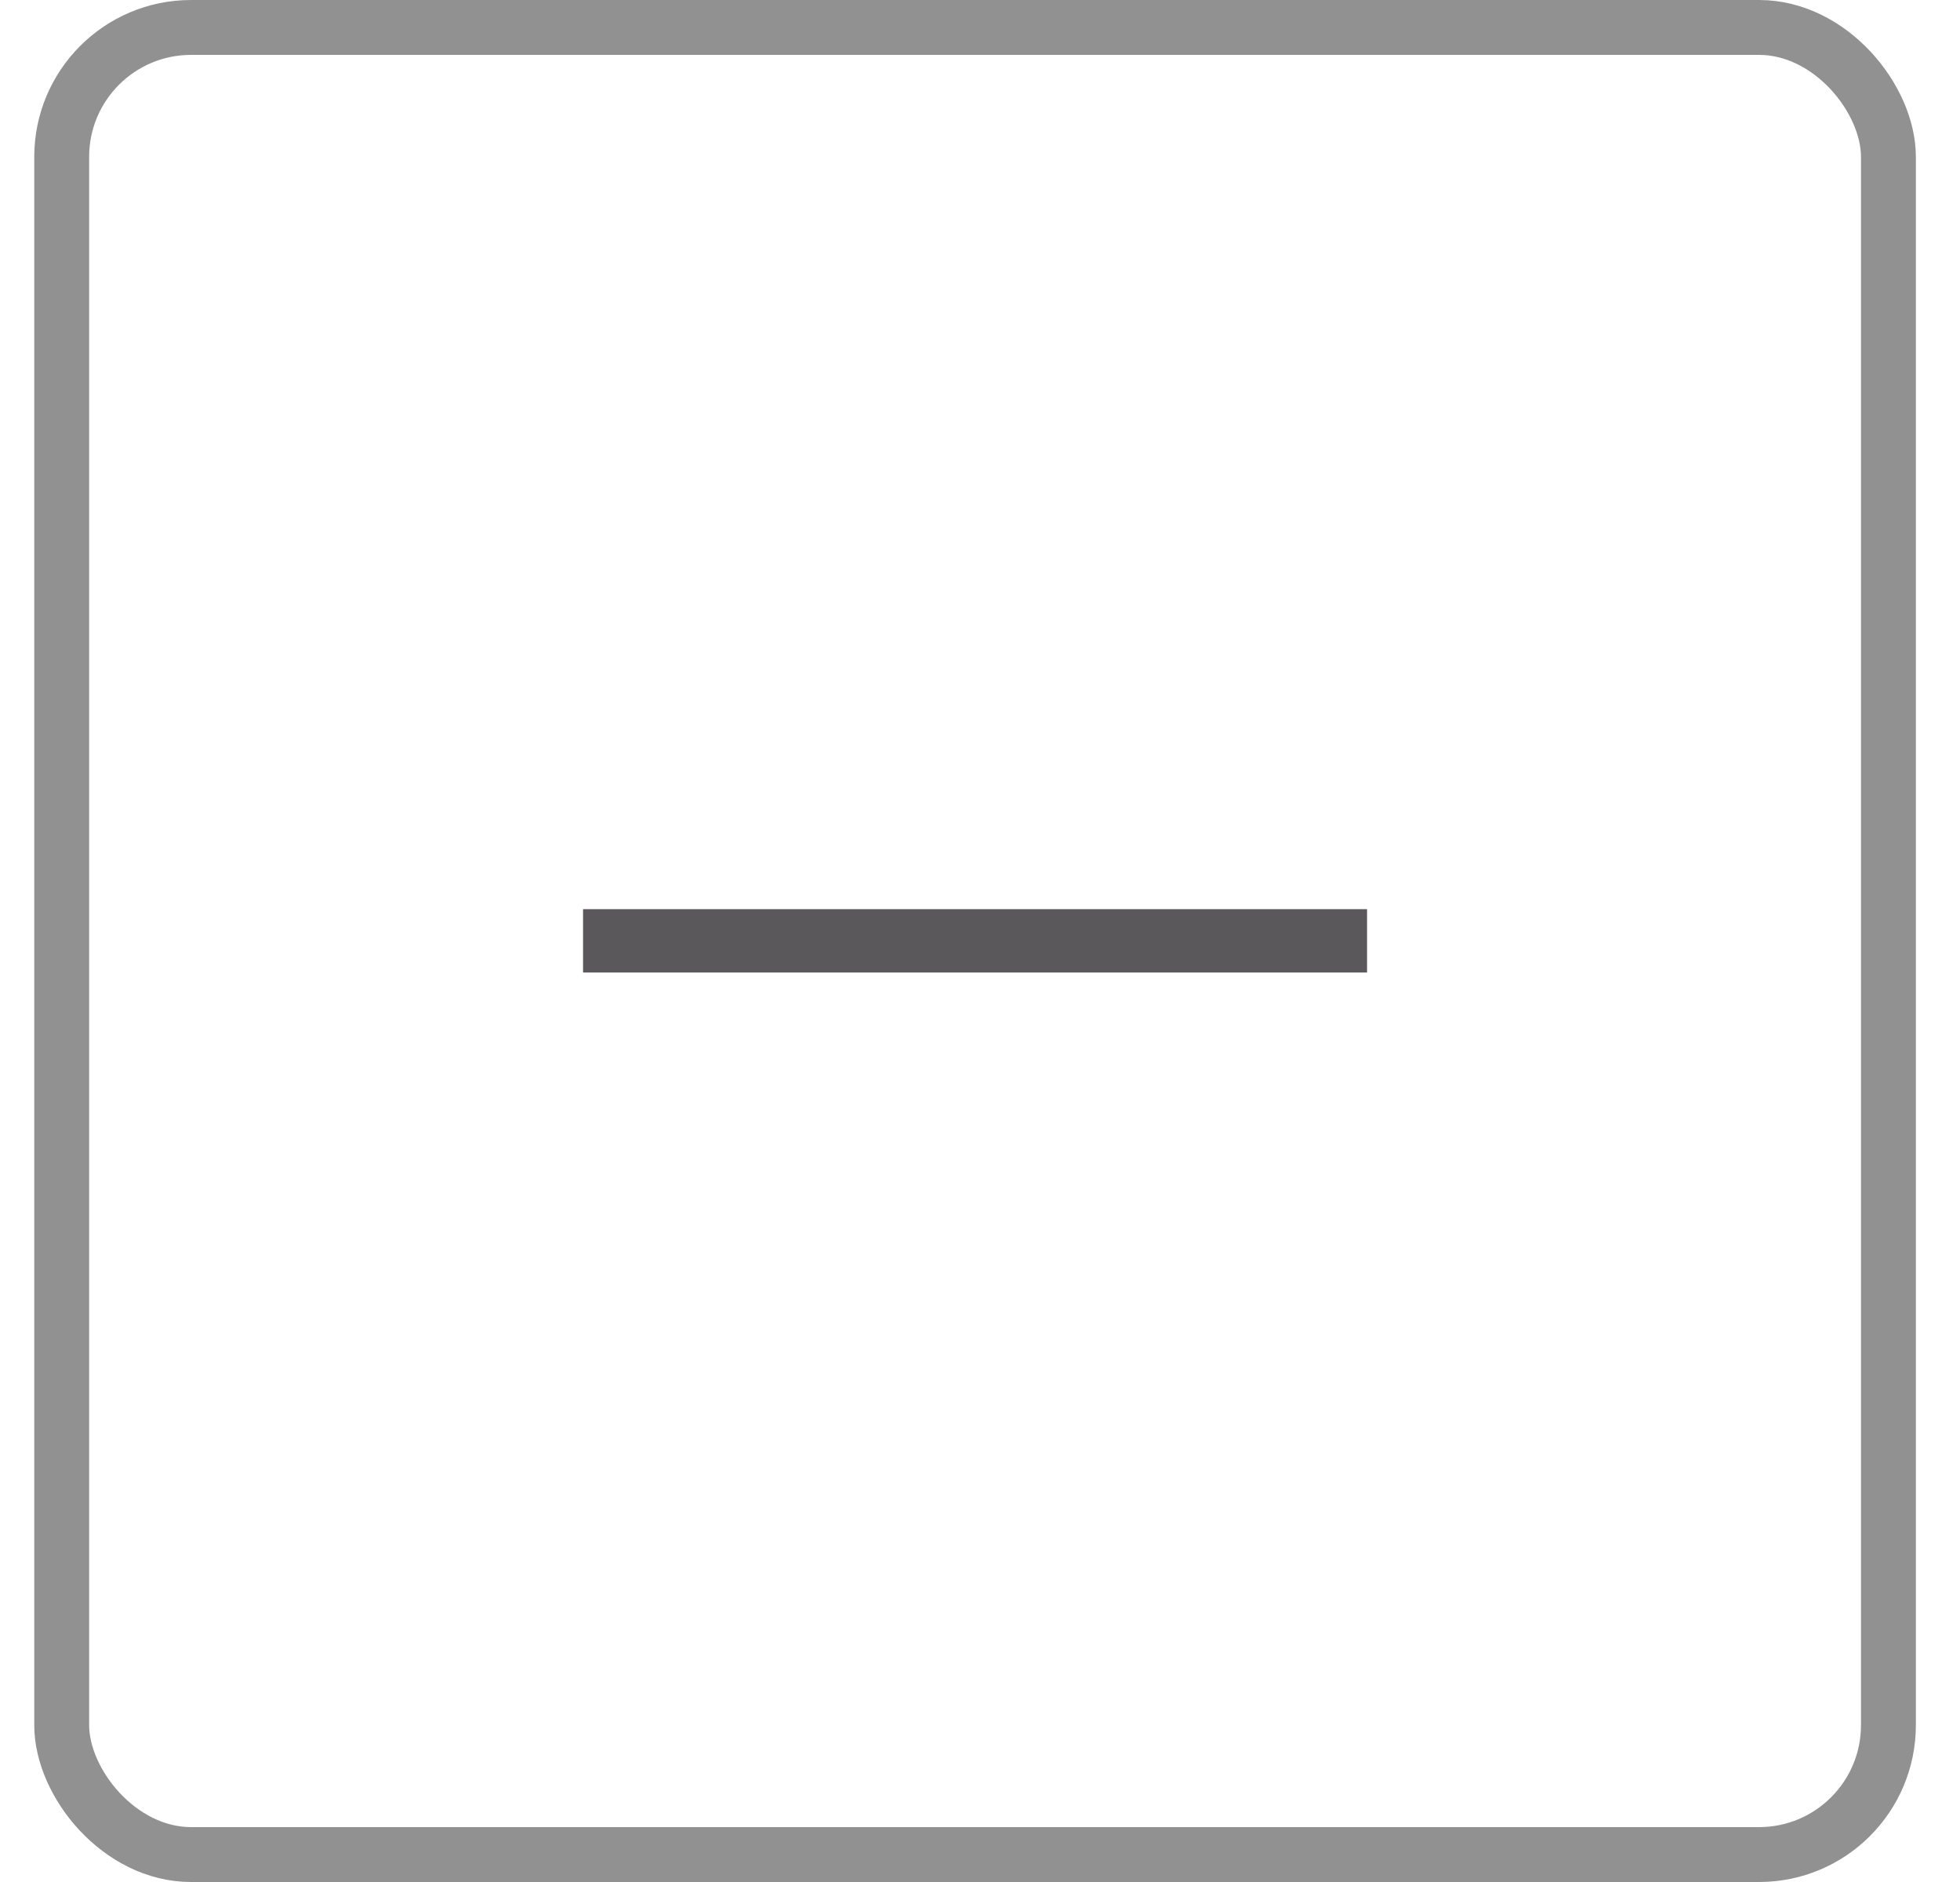 <svg width="25" height="24" viewBox="0 0 25 24" fill="none" xmlns="http://www.w3.org/2000/svg">
<g clip-path="url(#clip0_3874_387356)">
<path d="M17.437 11.594H7.437V12.402H17.437V11.594Z" fill="#5A585B"/>
</g>
<rect x="0.787" y="0.35" width="23.3" height="23.3" rx="1.65" stroke="#919191" stroke-width="0.7"/>
<defs>
<clipPath id="clip0_3874_387356">
<rect width="10" height="10" fill="white" transform="translate(7.437 7)"/>
</clipPath>
</defs>
</svg>
